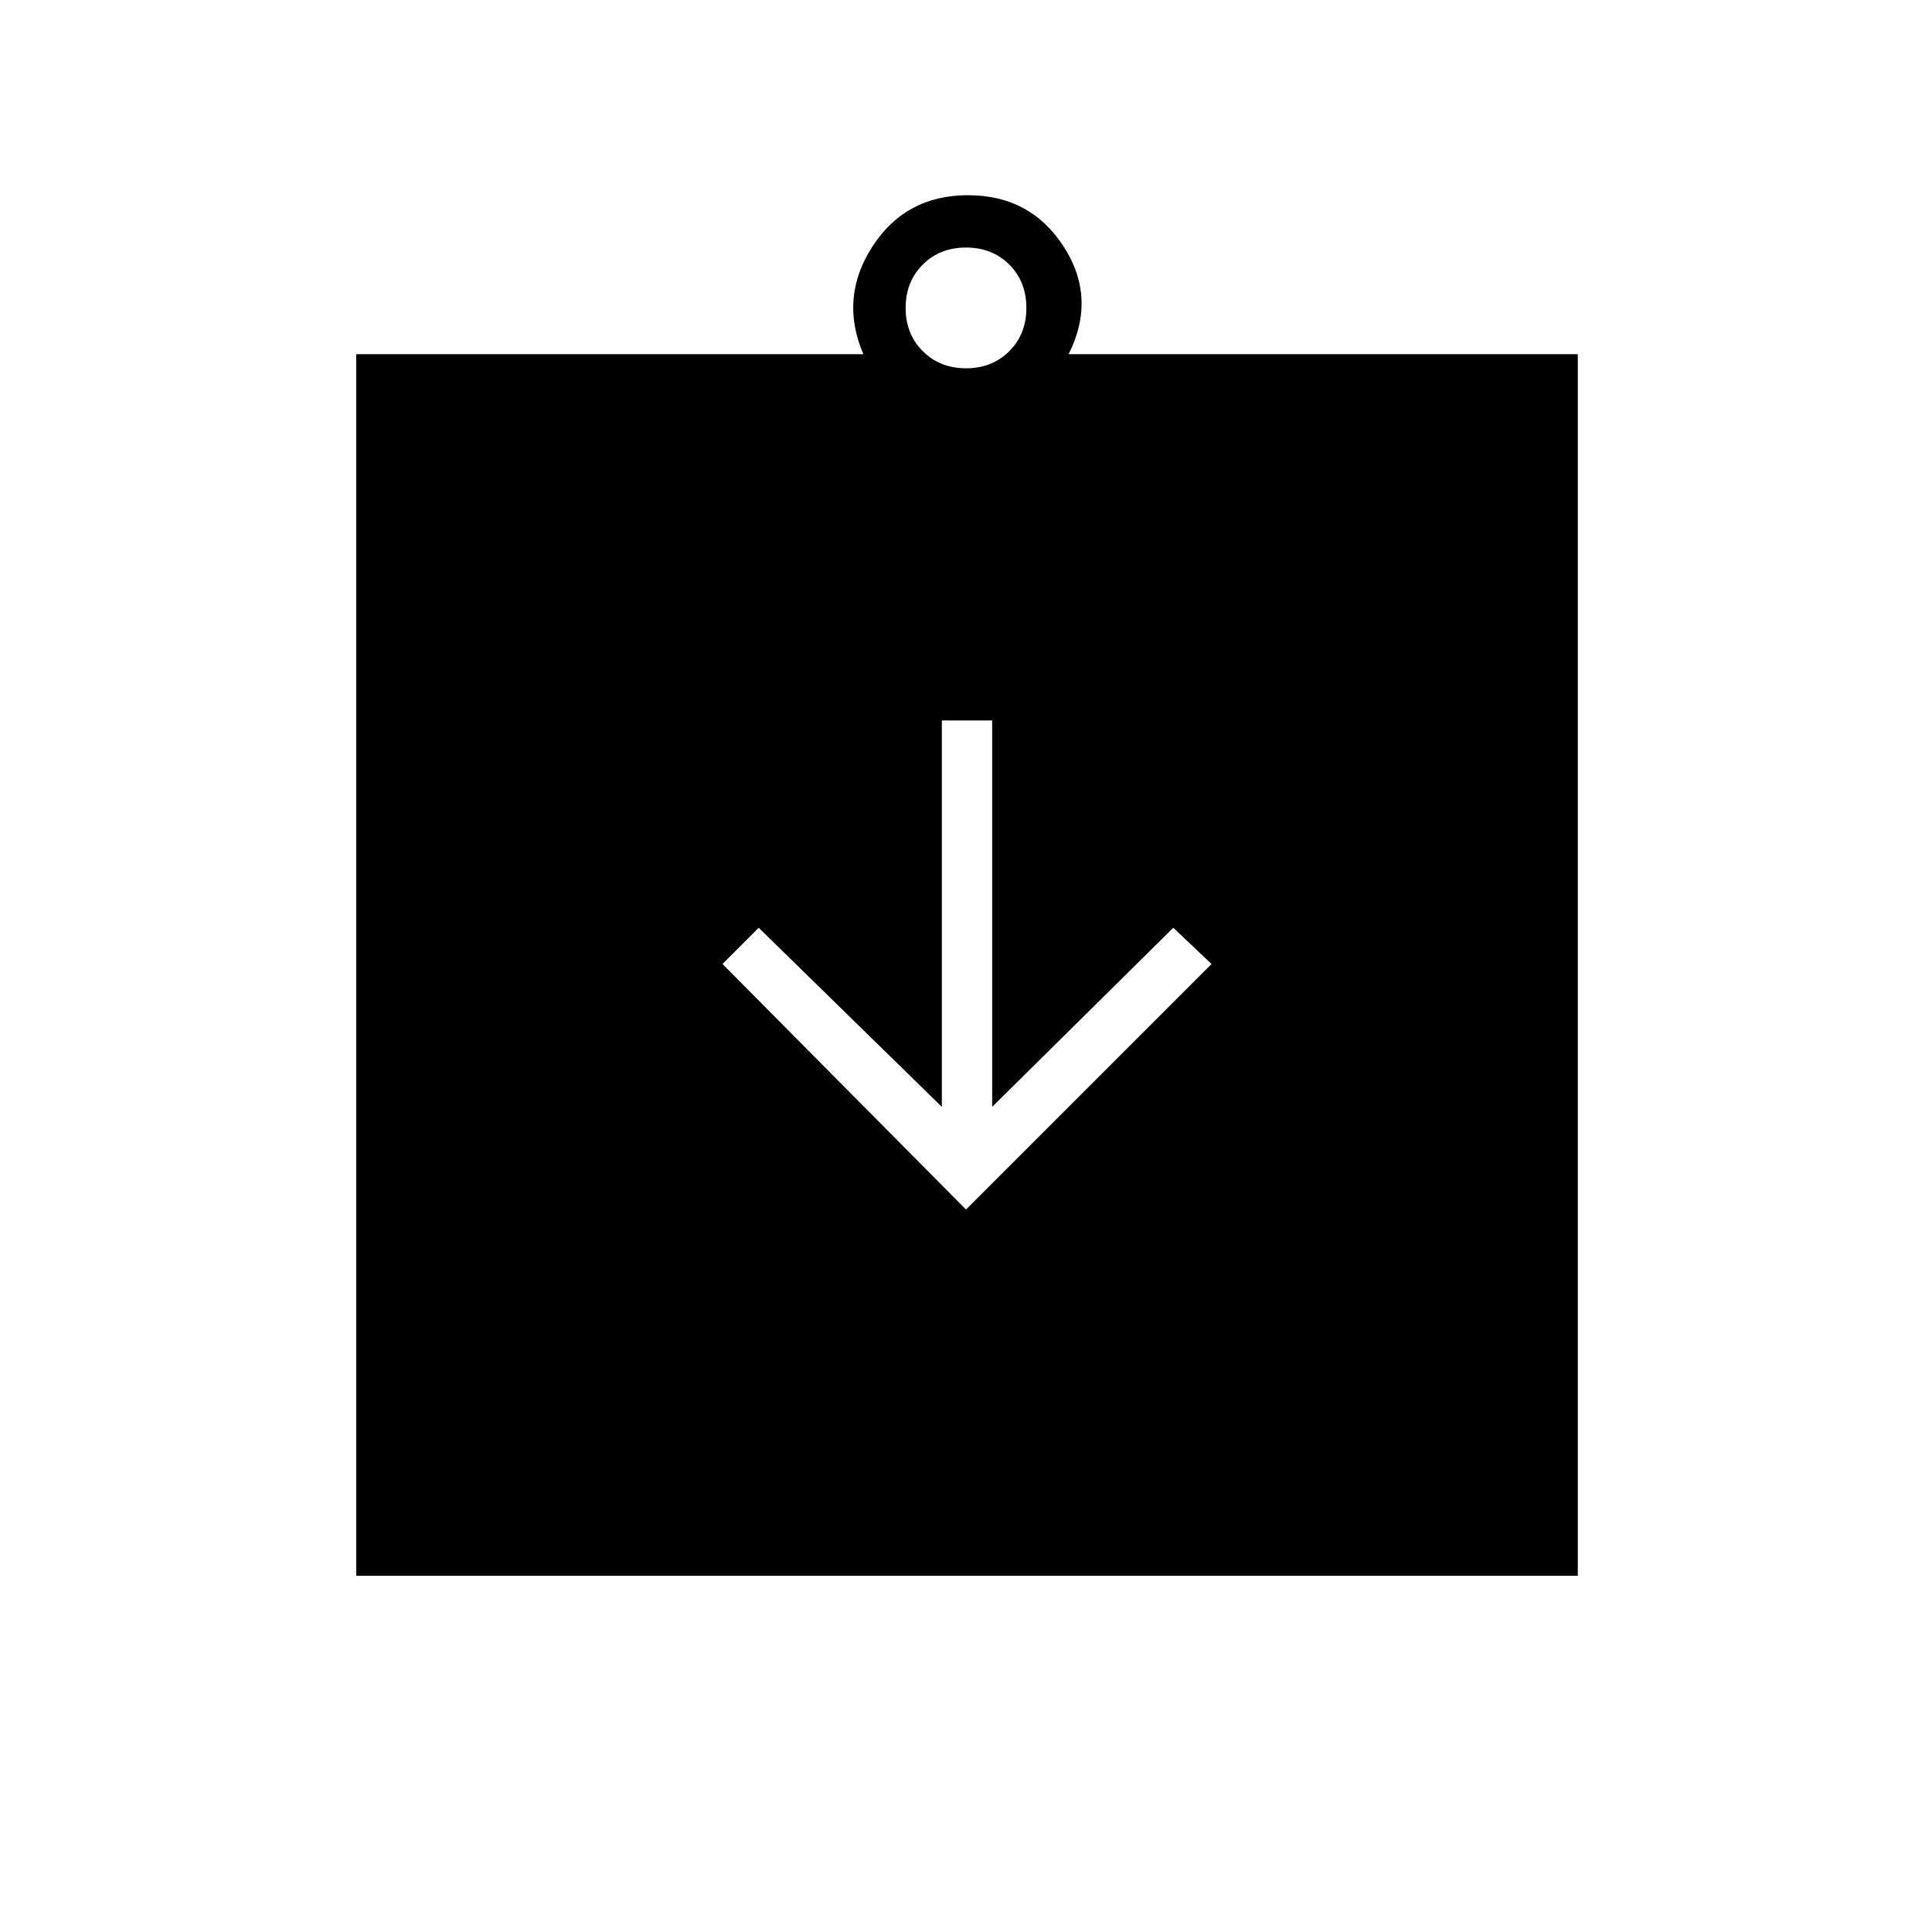 <svg xmlns="http://www.w3.org/2000/svg" height="24" width="24"><path d="m12 15.025 3.05-3.05-.475-.45-2.25 2.225v-4.8H11.7v4.8l-2.275-2.225-.45.45Zm-7.575 4.55V4.4h6.3q-.3-.7.113-1.338.412-.637 1.187-.637.775 0 1.188.637.412.638.062 1.338H19.6v15.175Zm7.575-15q.325 0 .538-.213.212-.212.212-.537 0-.325-.212-.538-.213-.212-.538-.212-.325 0-.537.212-.213.213-.213.538 0 .325.213.537.212.213.537.213Z"/></svg>